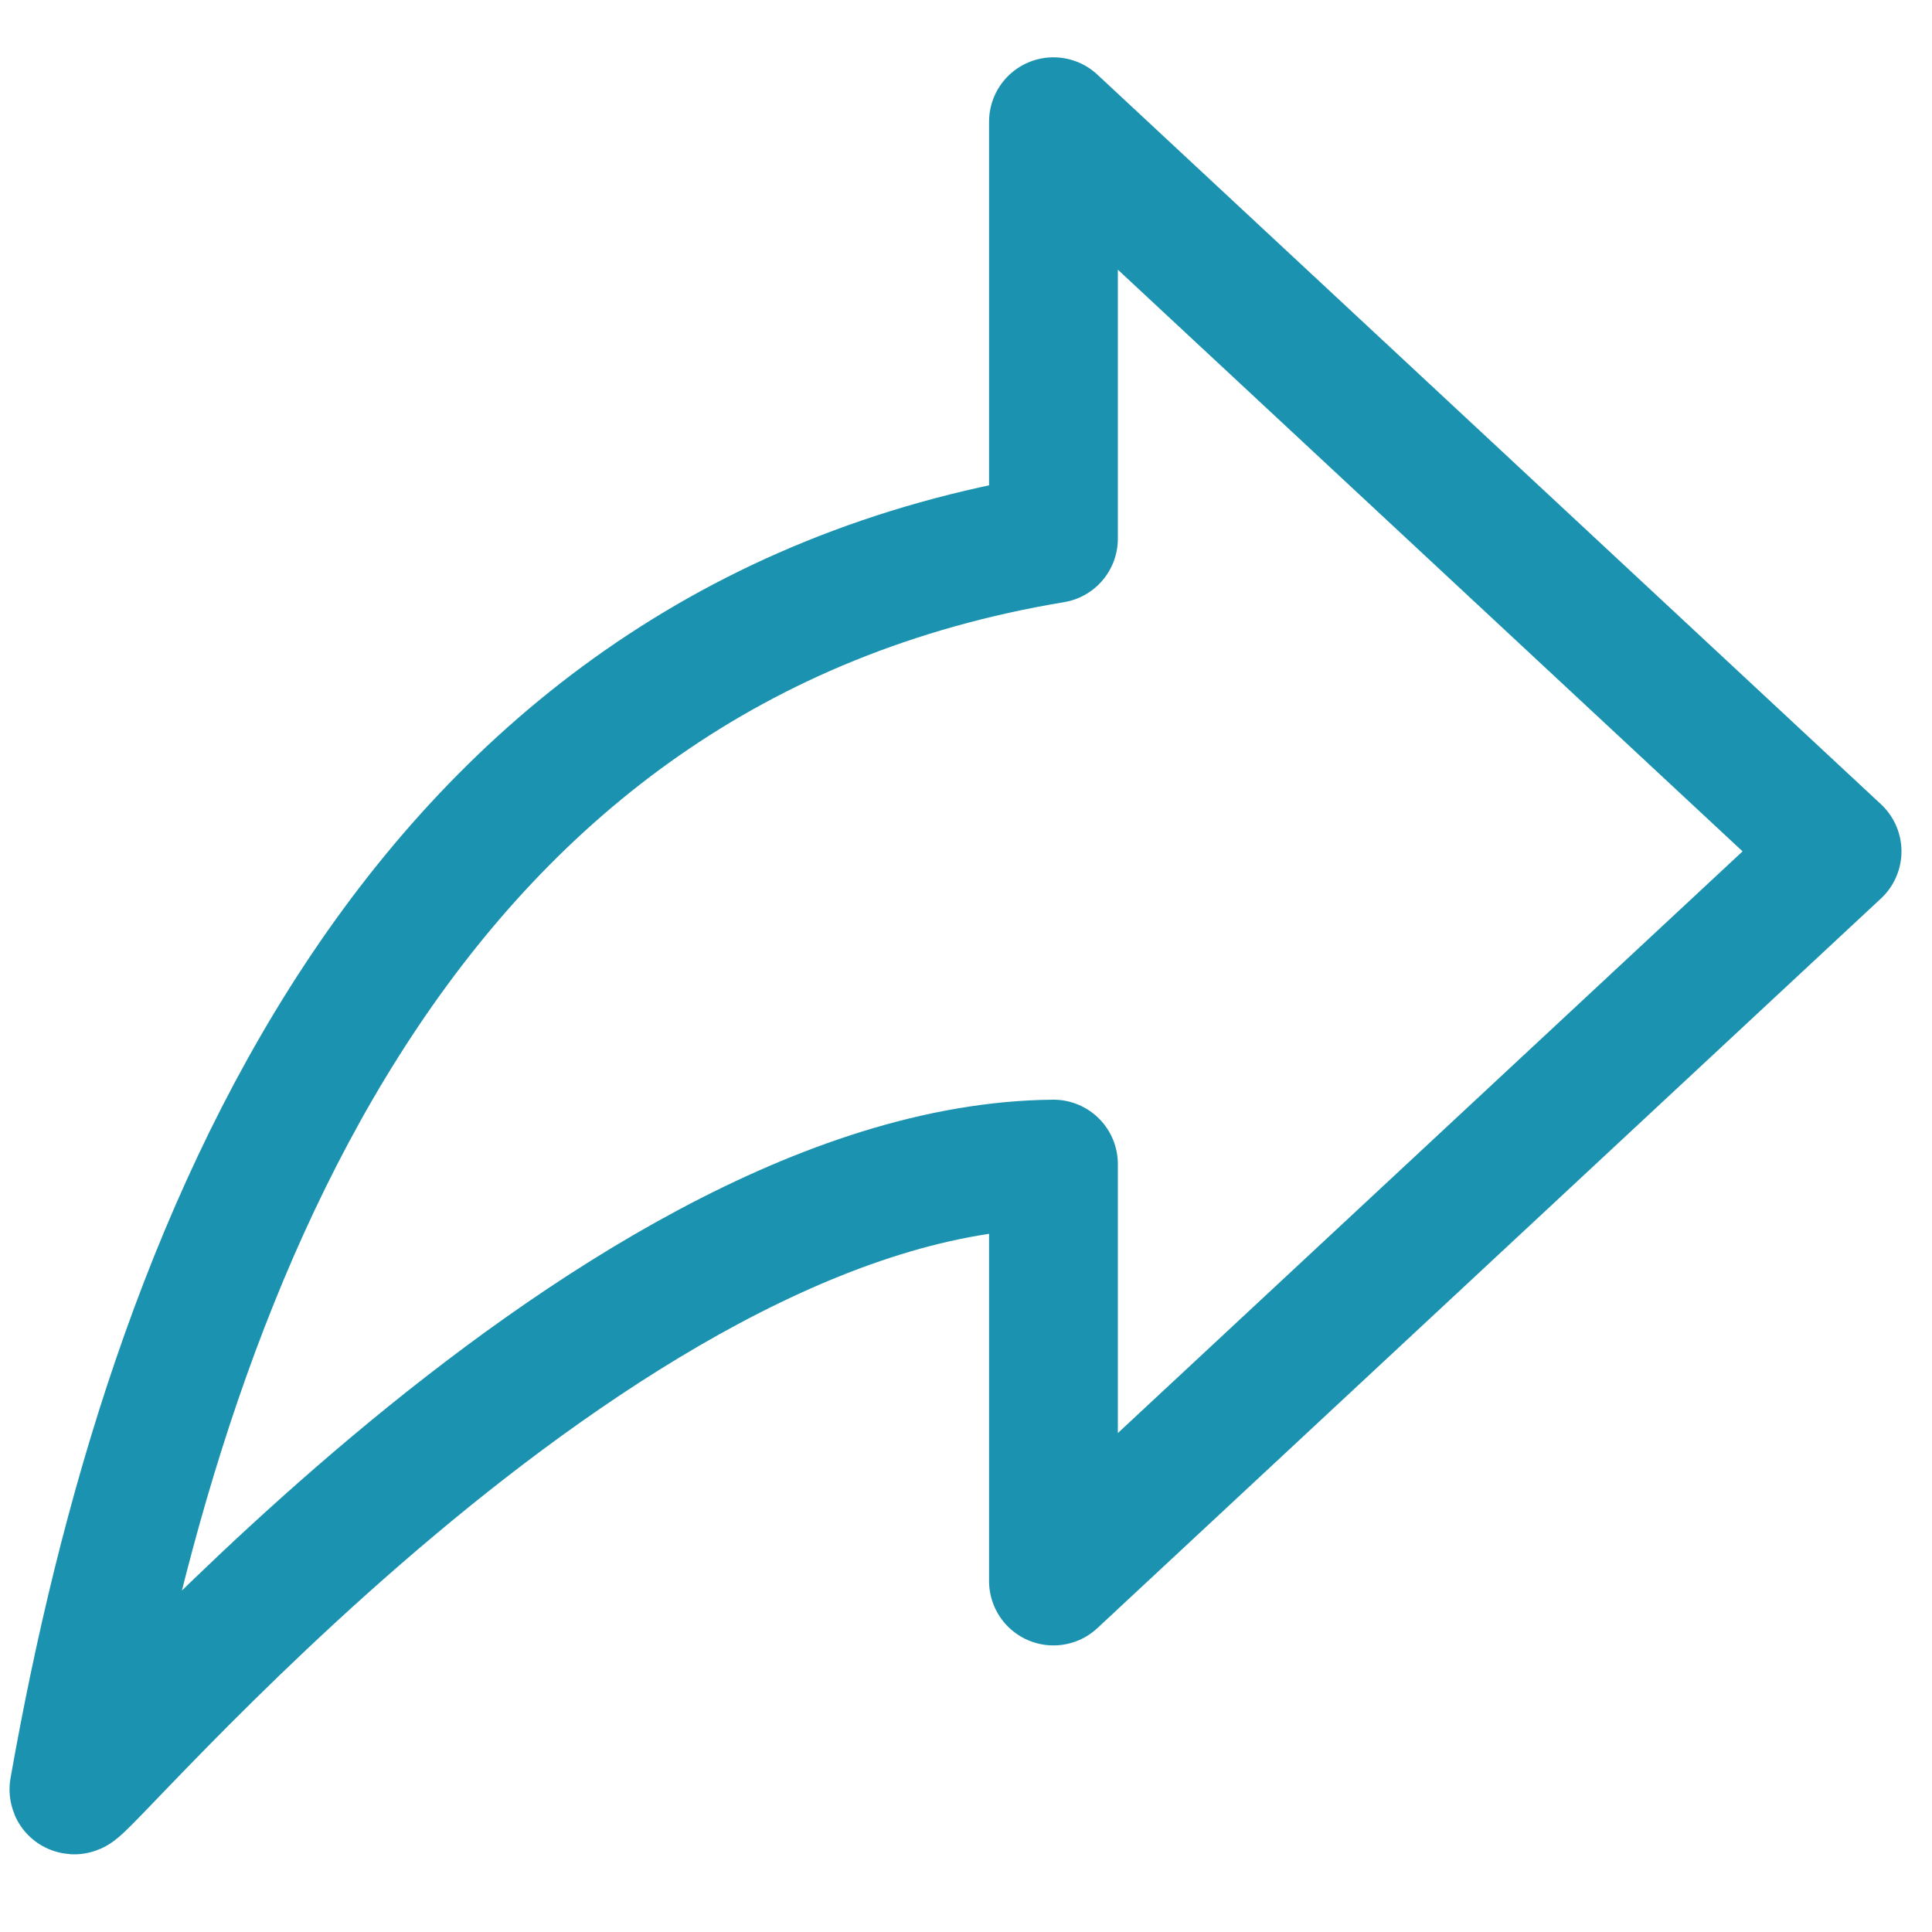 <svg width="15" height="15" viewBox="0 0 15 15" fill="none" xmlns="http://www.w3.org/2000/svg">
<path d="M8.179 0.945V4.182C3.178 5.014 1.319 9.675 0.574 13.893C0.545 14.06 4.668 9.069 8.179 9.038V12.275L14.263 6.61L8.179 0.945Z" stroke="#1B93B0" stroke-linecap="round" stroke-linejoin="round"/>
</svg>
